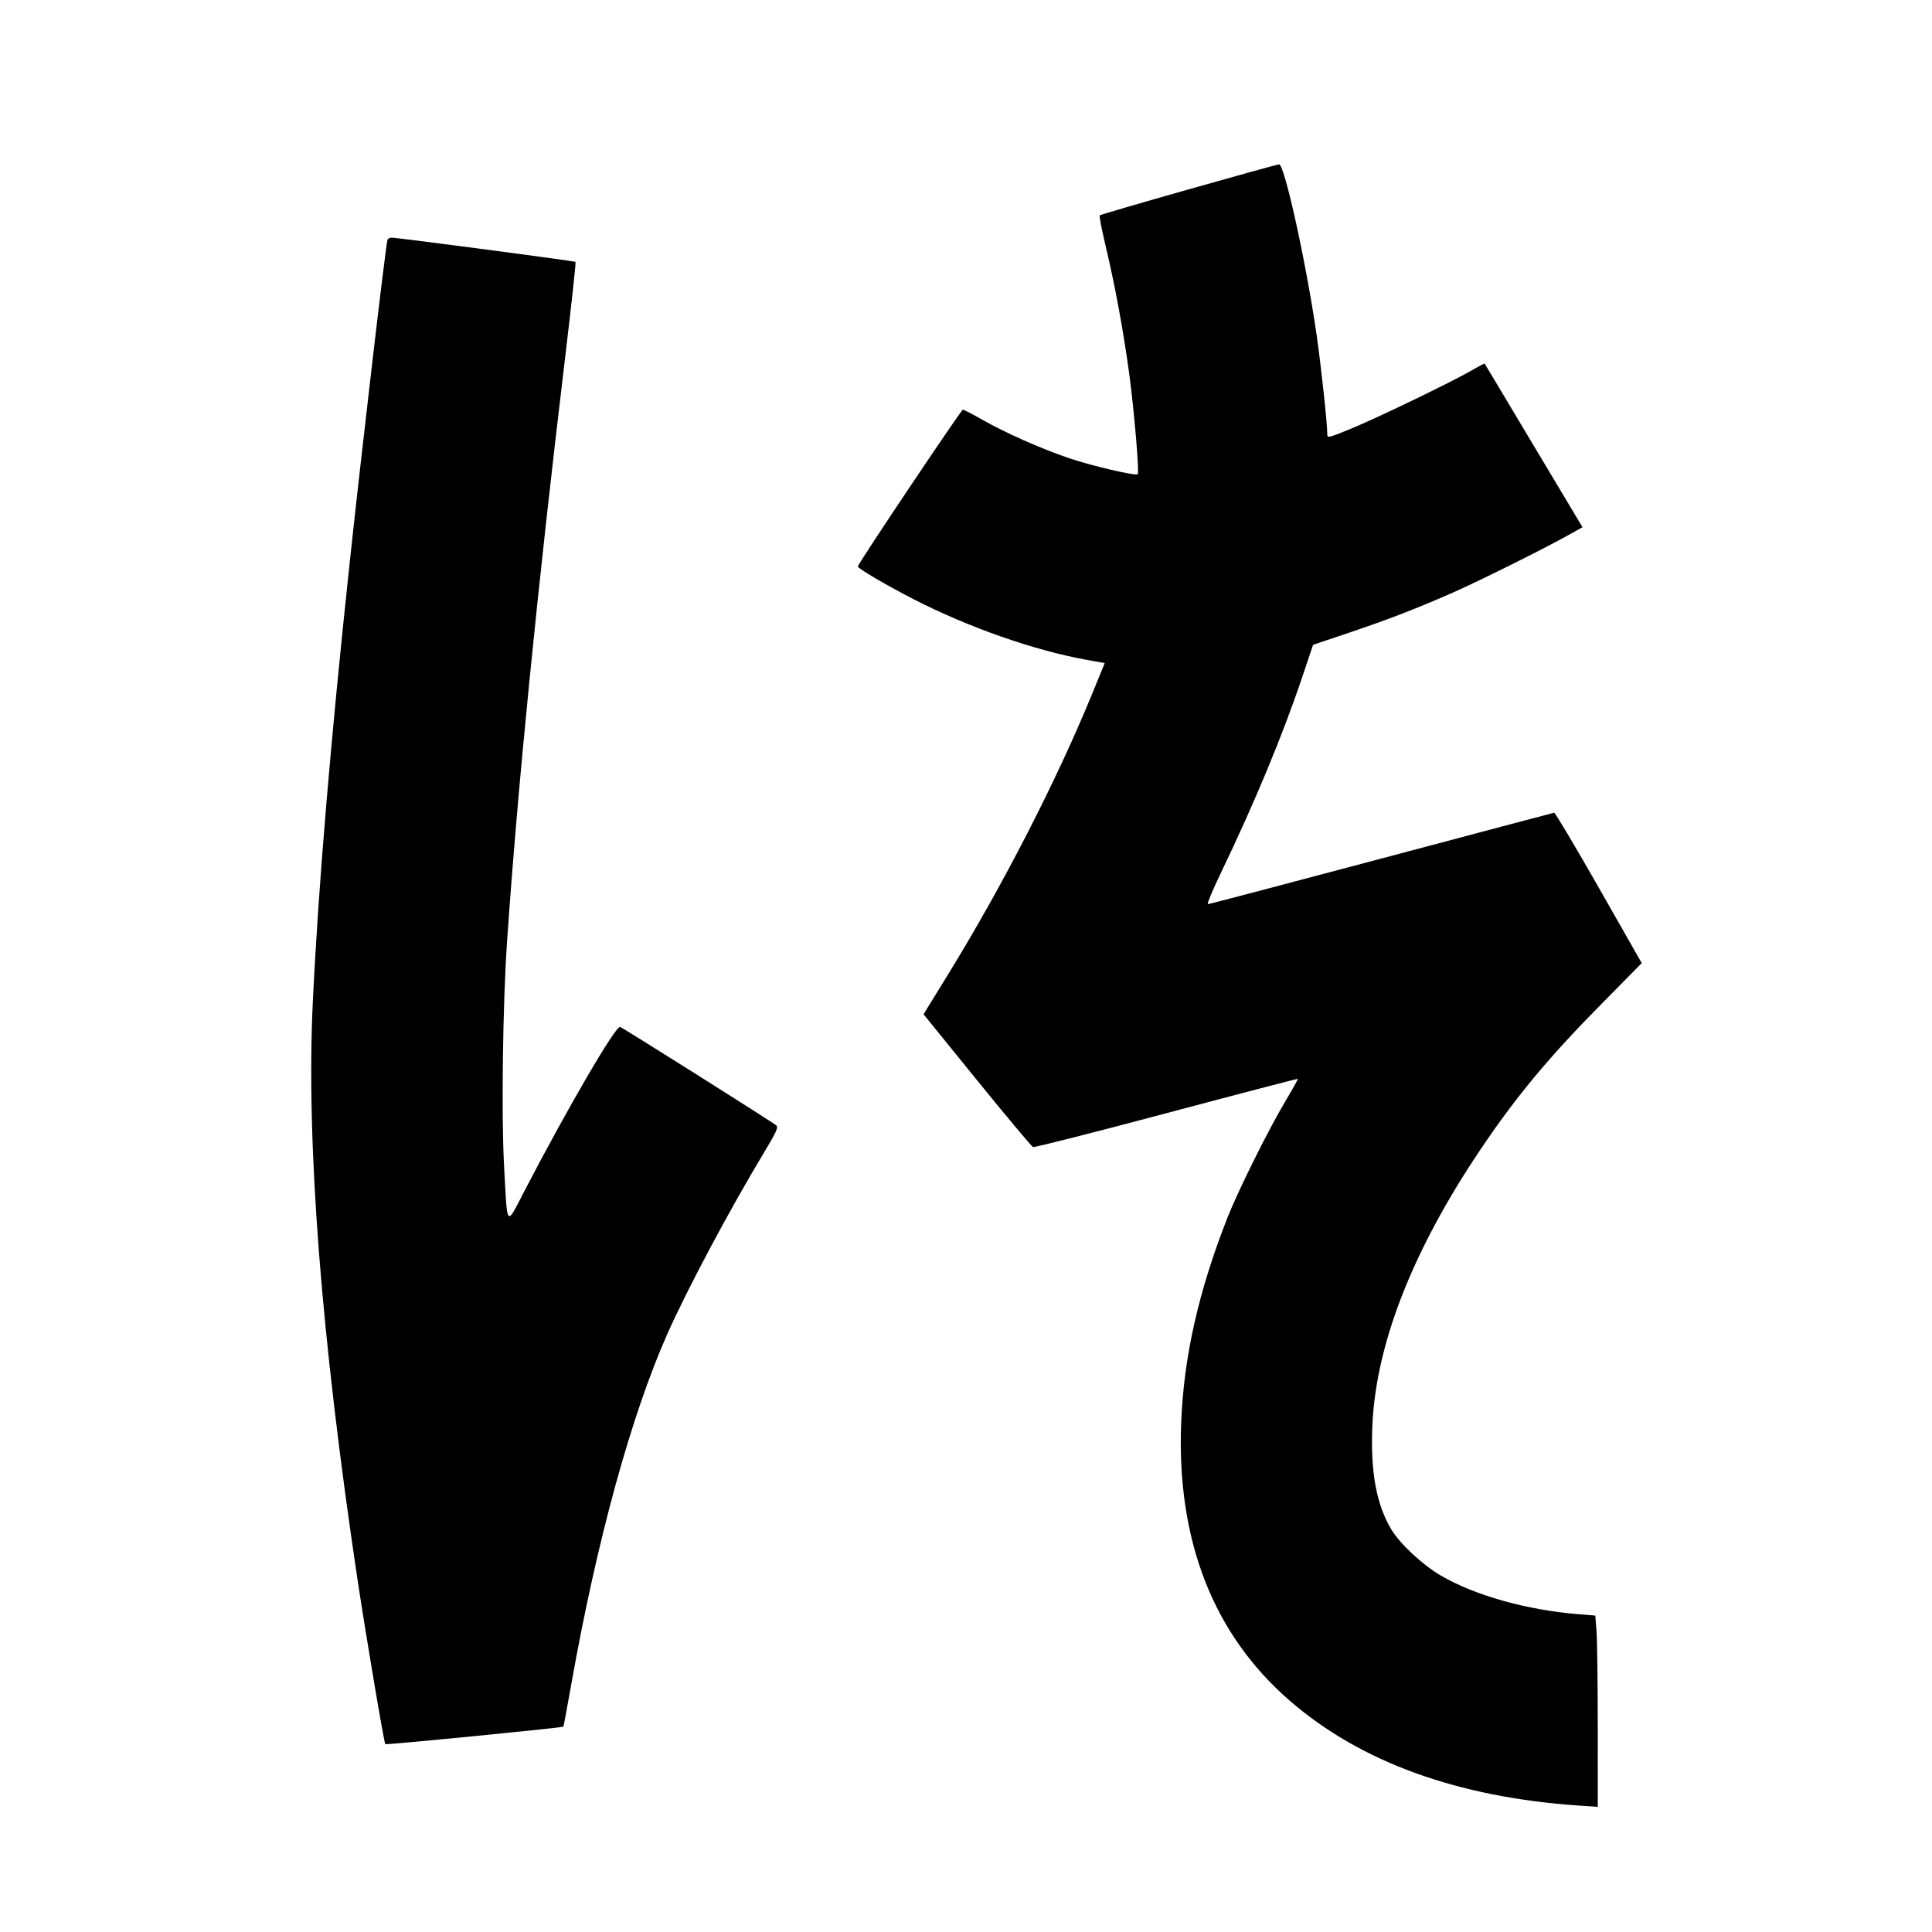<svg xmlns="http://www.w3.org/2000/svg" width="1000" height="1000" viewBox="0 0 1000 1000" version="1.1">
	<path d="M 615.123 98.042 C 590.165 105.125, 569.497 111.170, 569.193 111.474 C 568.889 111.778, 570.271 118.883, 572.265 127.263 C 577.107 147.622, 581.479 171.315, 584.488 193.509 C 587.021 212.194, 589.763 244.571, 588.886 245.447 C 587.876 246.458, 564.991 241.122, 553.363 237.164 C 538.635 232.152, 520.072 223.908, 508.146 217.084 C 503.260 214.288, 498.866 212.012, 498.381 212.026 C 497.505 212.053, 444 291.914, 444 293.196 C 444 294.235, 459.170 303.138, 473 310.216 C 501.577 324.841, 535.363 336.657, 562.647 341.570 L 571.794 343.216 565.922 357.608 C 547.093 403.759, 519.153 458.220, 490.183 505.239 L 478.022 524.977 505.688 559.088 C 520.905 577.849, 533.958 593.431, 534.696 593.714 C 535.434 593.997, 566.510 586.108, 603.754 576.183 C 640.998 566.257, 671.600 558.266, 671.758 558.424 C 671.916 558.583, 668.852 564.064, 664.949 570.606 C 656.583 584.629, 640.731 616.526, 635.432 630 C 620.361 668.322, 612.709 702.189, 611.370 736.500 C 609.001 797.193, 627.885 845.690, 667.243 879.998 C 703.874 911.928, 754.237 930.249, 817.250 934.569 L 827 935.238 826.994 893.869 C 826.991 871.116, 826.703 848.835, 826.354 844.357 L 825.720 836.213 817.110 835.521 C 790.302 833.366, 763.301 825.782, 745.691 815.459 C 736.220 809.908, 724.686 799.156, 720.179 791.680 C 712.429 778.819, 709.320 761.916, 710.322 738.077 C 712.092 695.971, 731.063 647.388, 766.073 595.303 C 784.524 567.853, 801.302 547.634, 828.559 520 L 849.766 498.500 827.548 459.500 C 815.329 438.050, 804.919 420.573, 804.415 420.662 C 803.912 420.751, 763.611 431.439, 714.858 444.412 C 666.106 457.385, 625.751 468, 625.181 468 C 624.611 468, 627.766 460.463, 632.193 451.250 C 649.480 415.274, 664.011 380.276, 673.970 350.628 L 679.637 333.756 698.069 327.556 C 718.827 320.573, 733.497 314.900, 752.500 306.505 C 766.103 300.497, 799.292 283.962, 811.795 276.965 L 819.090 272.882 817.184 269.691 C 779.305 206.270, 768.650 188.448, 768.469 188.208 C 768.349 188.048, 765.475 189.543, 762.083 191.531 C 752.217 197.313, 712.615 216.454, 699.250 221.901 C 687.279 226.779, 687 226.840, 687 224.607 C 687 219.089, 683.751 189.016, 681.425 173 C 675.993 135.608, 664.827 84.936, 662.051 85.081 C 661.198 85.126, 640.080 90.958, 615.123 98.042 M 200.540 124.250 C 199.627 127.121, 187.403 231.547, 181.077 290.500 C 171.162 382.920, 164.775 458.907, 161.915 518.500 C 158.416 591.403, 166.143 691.315, 185.039 817.500 C 189.282 845.832, 198.785 902.119, 199.436 902.770 C 199.906 903.239, 291.060 894.279, 291.622 893.708 C 291.735 893.594, 293.671 883.150, 295.926 870.500 C 308.951 797.408, 326.617 733.007, 345.167 691 C 355.418 667.787, 377.476 626.376, 395.691 596.151 C 401.818 585.983, 402.928 583.522, 401.835 582.528 C 400.100 580.951, 322.883 532.274, 320.963 531.547 C 318.744 530.706, 293.923 573.241, 271.745 615.888 C 261.695 635.213, 262.693 636.389, 260.890 603.102 C 259.470 576.872, 260.239 519.592, 262.442 487.500 C 267.955 407.229, 278.048 305.743, 292.600 184.272 C 295.778 157.747, 298.162 135.828, 297.897 135.564 C 297.420 135.086, 205.726 123, 202.581 123 C 201.677 123, 200.758 123.563, 200.540 124.250 " stroke="none" fill="black" fill-rule="evenodd"/>
</svg>